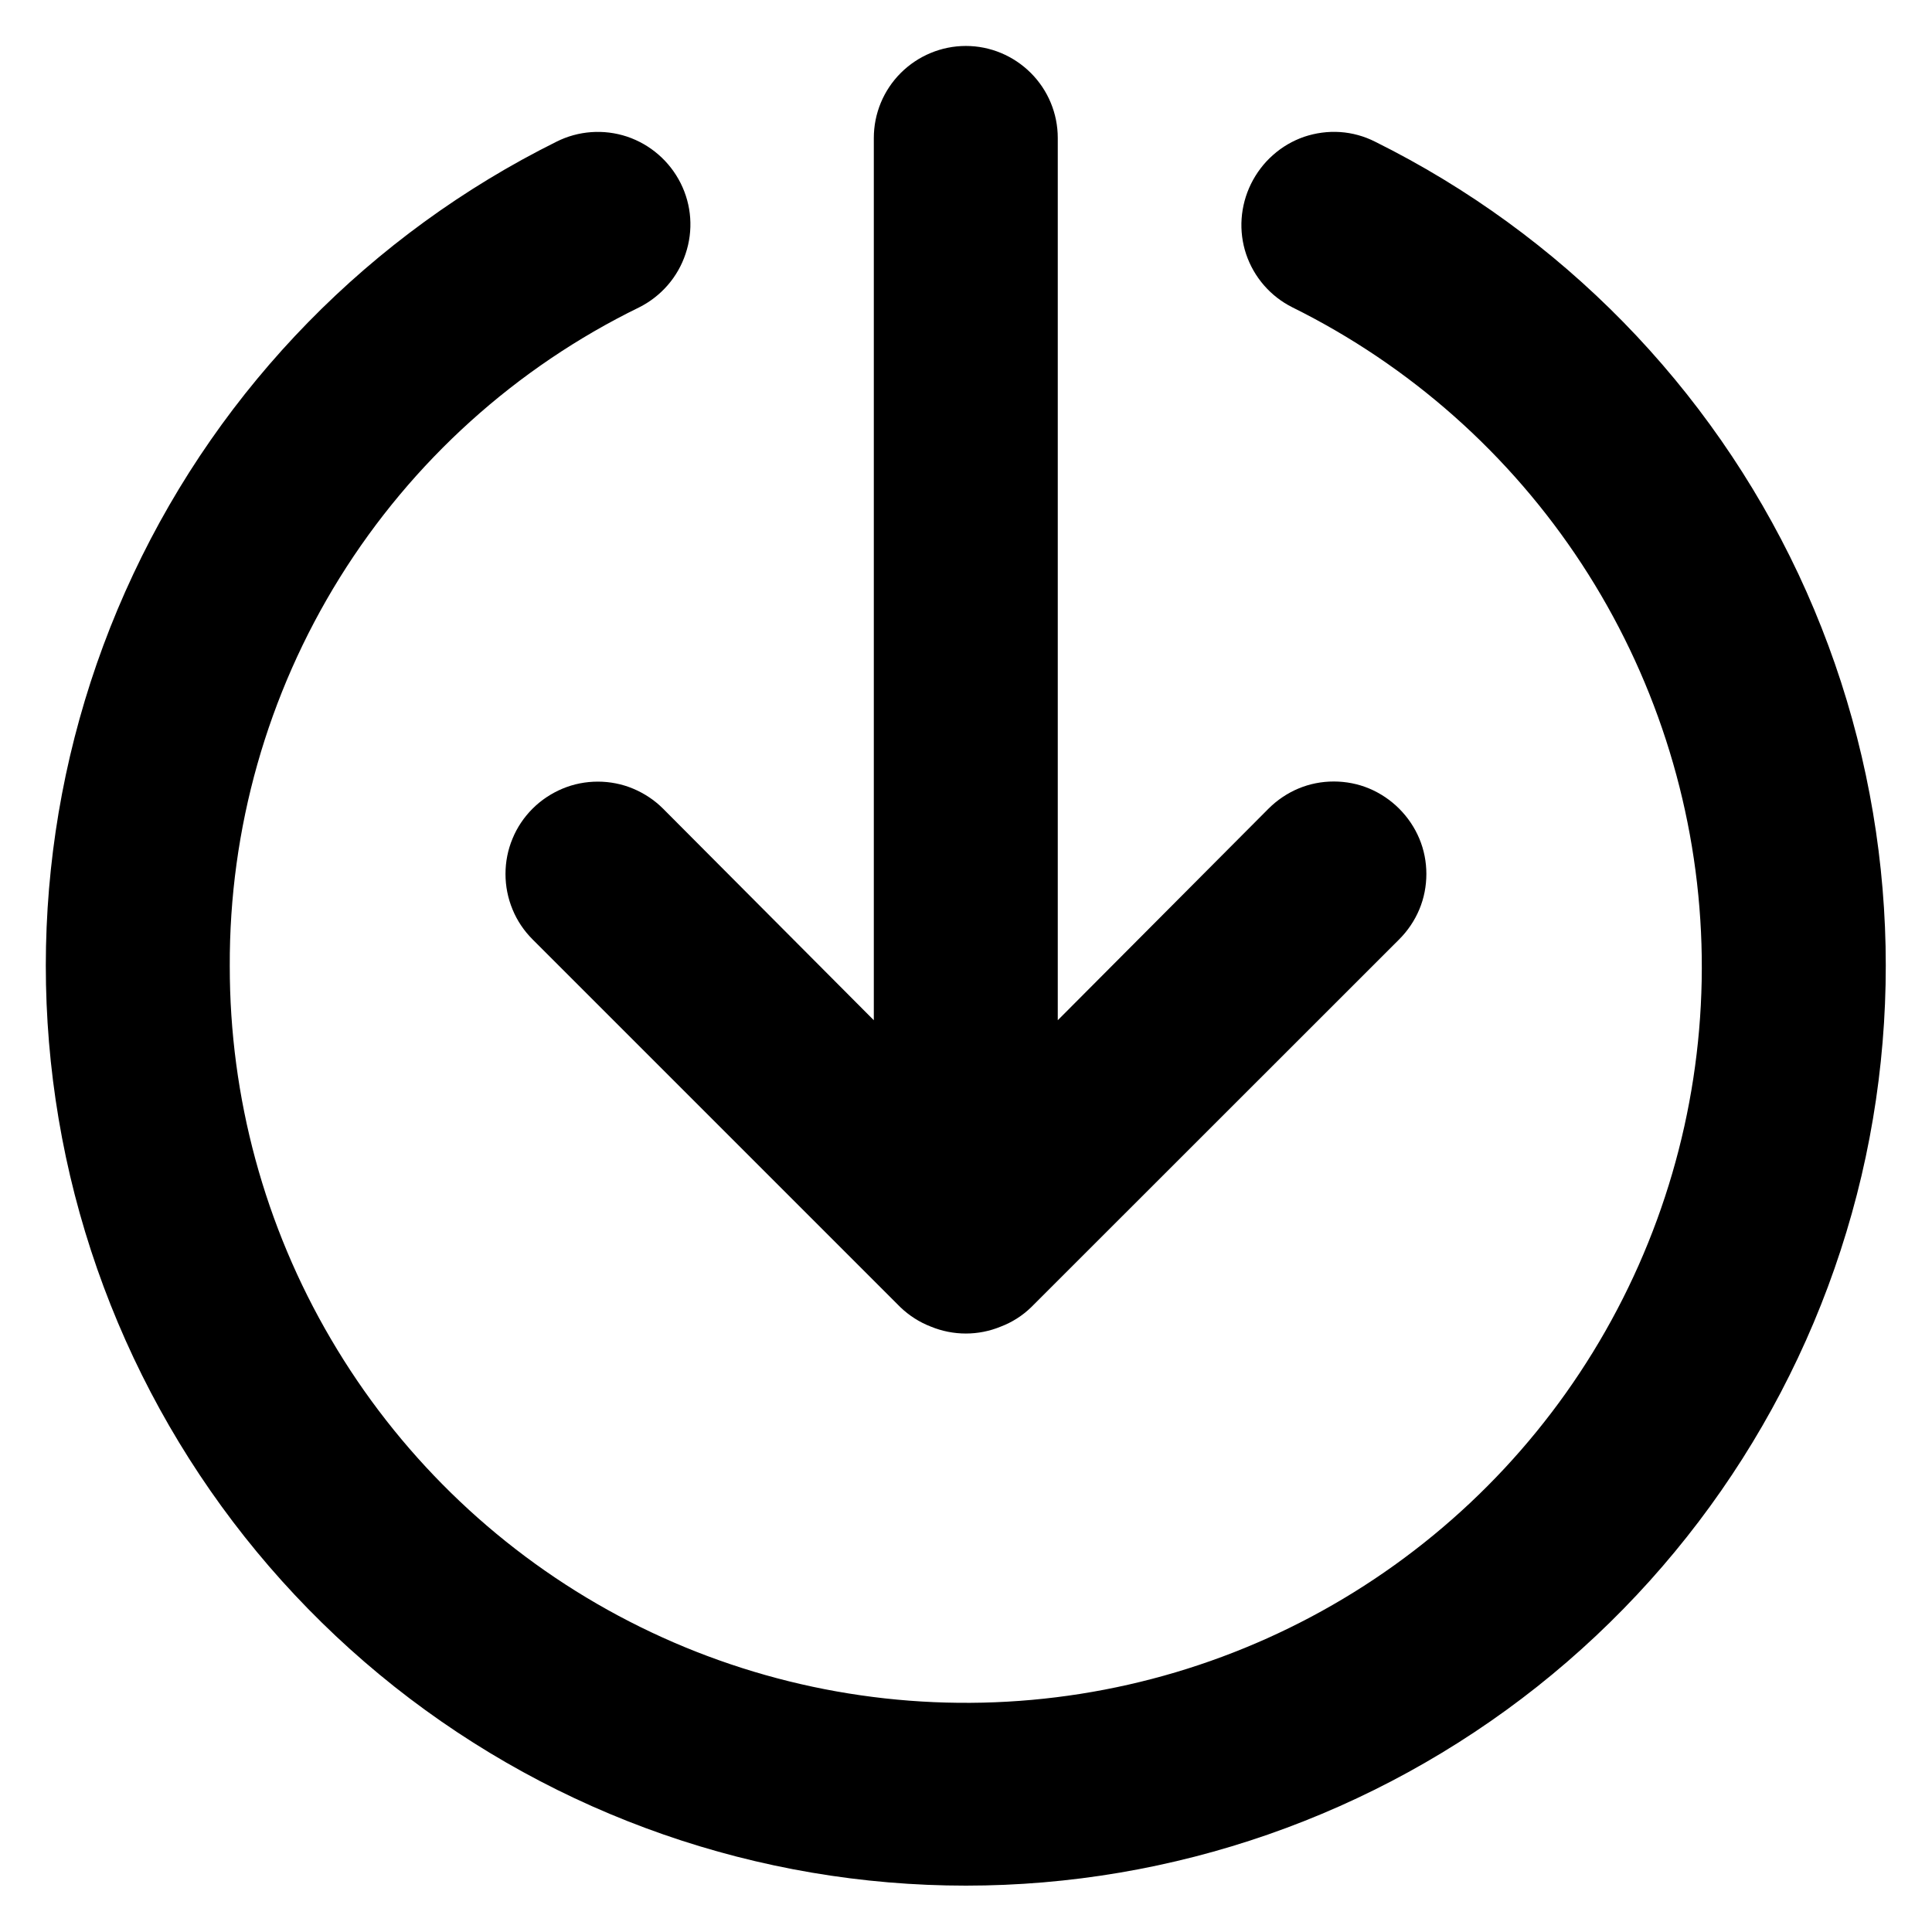 <svg width="14" height="14" viewBox="0 0 14 14" fill="none" xmlns="http://www.w3.org/2000/svg">
<path d="M9.065 1.333C8.987 1.492 8.974 1.675 9.03 1.842C9.087 2.01 9.207 2.148 9.365 2.227C10.217 2.649 10.941 3.291 11.462 4.087C11.982 4.882 12.281 5.803 12.326 6.753C12.371 7.702 12.162 8.647 11.719 9.489C11.277 10.33 10.617 11.038 9.809 11.539C9.001 12.04 8.073 12.316 7.122 12.338C6.172 12.36 5.233 12.128 4.402 11.665C3.571 11.202 2.88 10.525 2.399 9.705C1.917 8.885 1.664 7.951 1.665 7C1.661 6.006 1.937 5.031 2.462 4.186C2.987 3.342 3.739 2.663 4.632 2.227C4.791 2.147 4.912 2.008 4.968 1.839C5.025 1.67 5.012 1.486 4.932 1.327C4.852 1.168 4.713 1.047 4.544 0.99C4.375 0.934 4.191 0.947 4.032 1.027C2.686 1.696 1.605 2.8 0.966 4.16C0.326 5.521 0.165 7.057 0.508 8.521C0.852 9.984 1.68 11.288 2.858 12.222C4.036 13.155 5.495 13.664 6.999 13.664C8.502 13.664 9.961 13.155 11.139 12.222C12.317 11.288 13.145 9.984 13.489 8.521C13.832 7.057 13.671 5.521 13.032 4.16C12.392 2.8 11.312 1.696 9.965 1.027C9.886 0.987 9.8 0.963 9.712 0.957C9.623 0.951 9.535 0.963 9.451 0.991C9.367 1.02 9.29 1.065 9.224 1.124C9.158 1.182 9.104 1.254 9.065 1.333ZM6.332 1L6.332 7.393L4.805 5.86C4.743 5.798 4.669 5.749 4.588 5.715C4.507 5.681 4.42 5.664 4.332 5.664C4.244 5.664 4.157 5.681 4.076 5.715C3.995 5.749 3.921 5.798 3.859 5.86C3.797 5.922 3.747 5.996 3.714 6.077C3.68 6.158 3.663 6.245 3.663 6.333C3.663 6.421 3.68 6.508 3.714 6.59C3.747 6.671 3.797 6.745 3.859 6.807L6.525 9.473C6.589 9.534 6.664 9.582 6.745 9.613C6.908 9.68 7.09 9.68 7.252 9.613C7.334 9.582 7.409 9.534 7.472 9.473L10.139 6.807C10.201 6.745 10.251 6.671 10.285 6.59C10.319 6.509 10.336 6.421 10.336 6.333C10.336 6.245 10.319 6.158 10.285 6.077C10.251 5.996 10.201 5.922 10.139 5.86C10.077 5.798 10.003 5.748 9.922 5.714C9.841 5.68 9.753 5.663 9.665 5.663C9.577 5.663 9.49 5.68 9.409 5.714C9.328 5.748 9.254 5.798 9.192 5.86L7.665 7.393L7.665 1C7.665 0.823 7.595 0.654 7.47 0.529C7.345 0.404 7.176 0.333 6.999 0.333C6.822 0.333 6.652 0.404 6.527 0.529C6.402 0.654 6.332 0.823 6.332 1Z" fill="black"/>
</svg>
